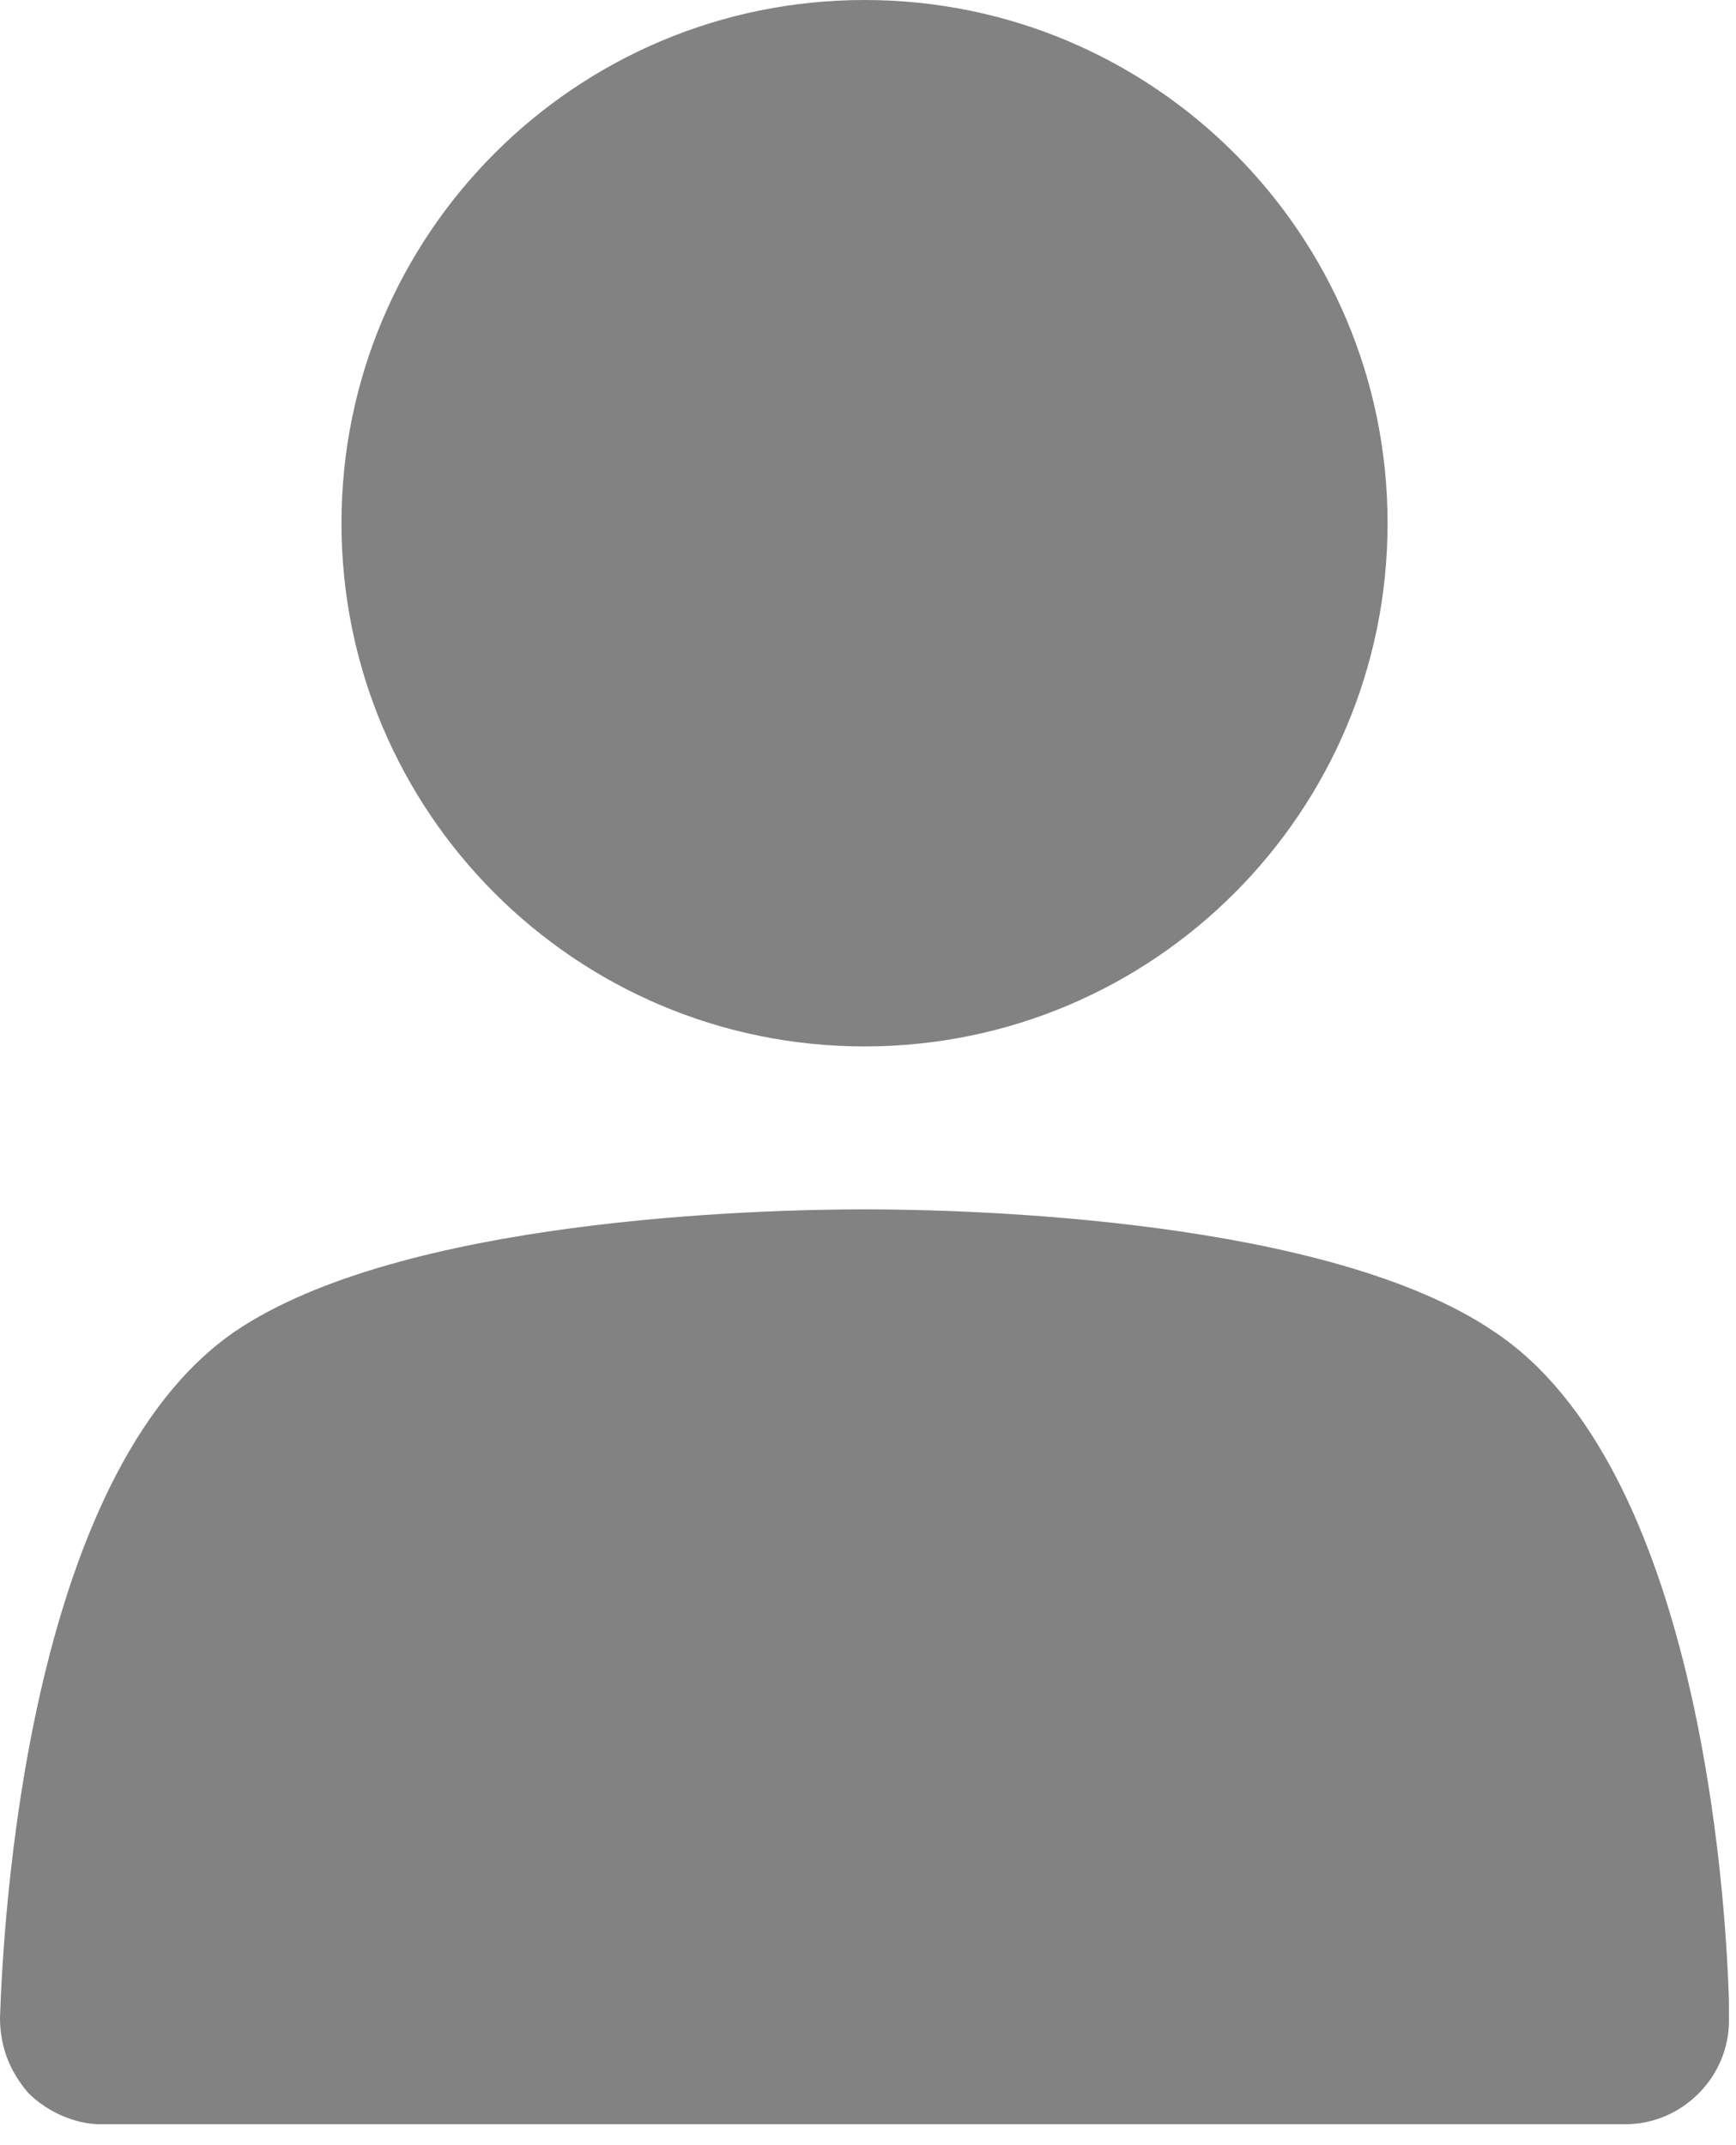 <svg width="17" height="21" viewBox="0 0 17 21" fill="none" xmlns="http://www.w3.org/2000/svg">
<path d="M16.931 19.599C16.9 18.495 16.624 14.354 14.63 13.035C13.005 11.931 9.508 11.839 8.465 11.839C7.423 11.839 3.926 11.931 2.3 13.035C0.245 14.446 0.031 18.863 0 19.752C0 20.029 0.092 20.274 0.276 20.488C0.46 20.673 0.736 20.795 0.981 20.795H15.918C16.471 20.795 16.931 20.335 16.931 19.783C16.931 19.691 16.931 19.63 16.931 19.599Z" fill="#828282"/>
<path d="M8.466 10.244C11.295 10.244 13.588 7.951 13.588 5.122C13.588 2.293 11.295 0 8.466 0C5.637 0 3.344 2.293 3.344 5.122C3.344 7.951 5.637 10.244 8.466 10.244Z" fill="#828282"/>
</svg>
